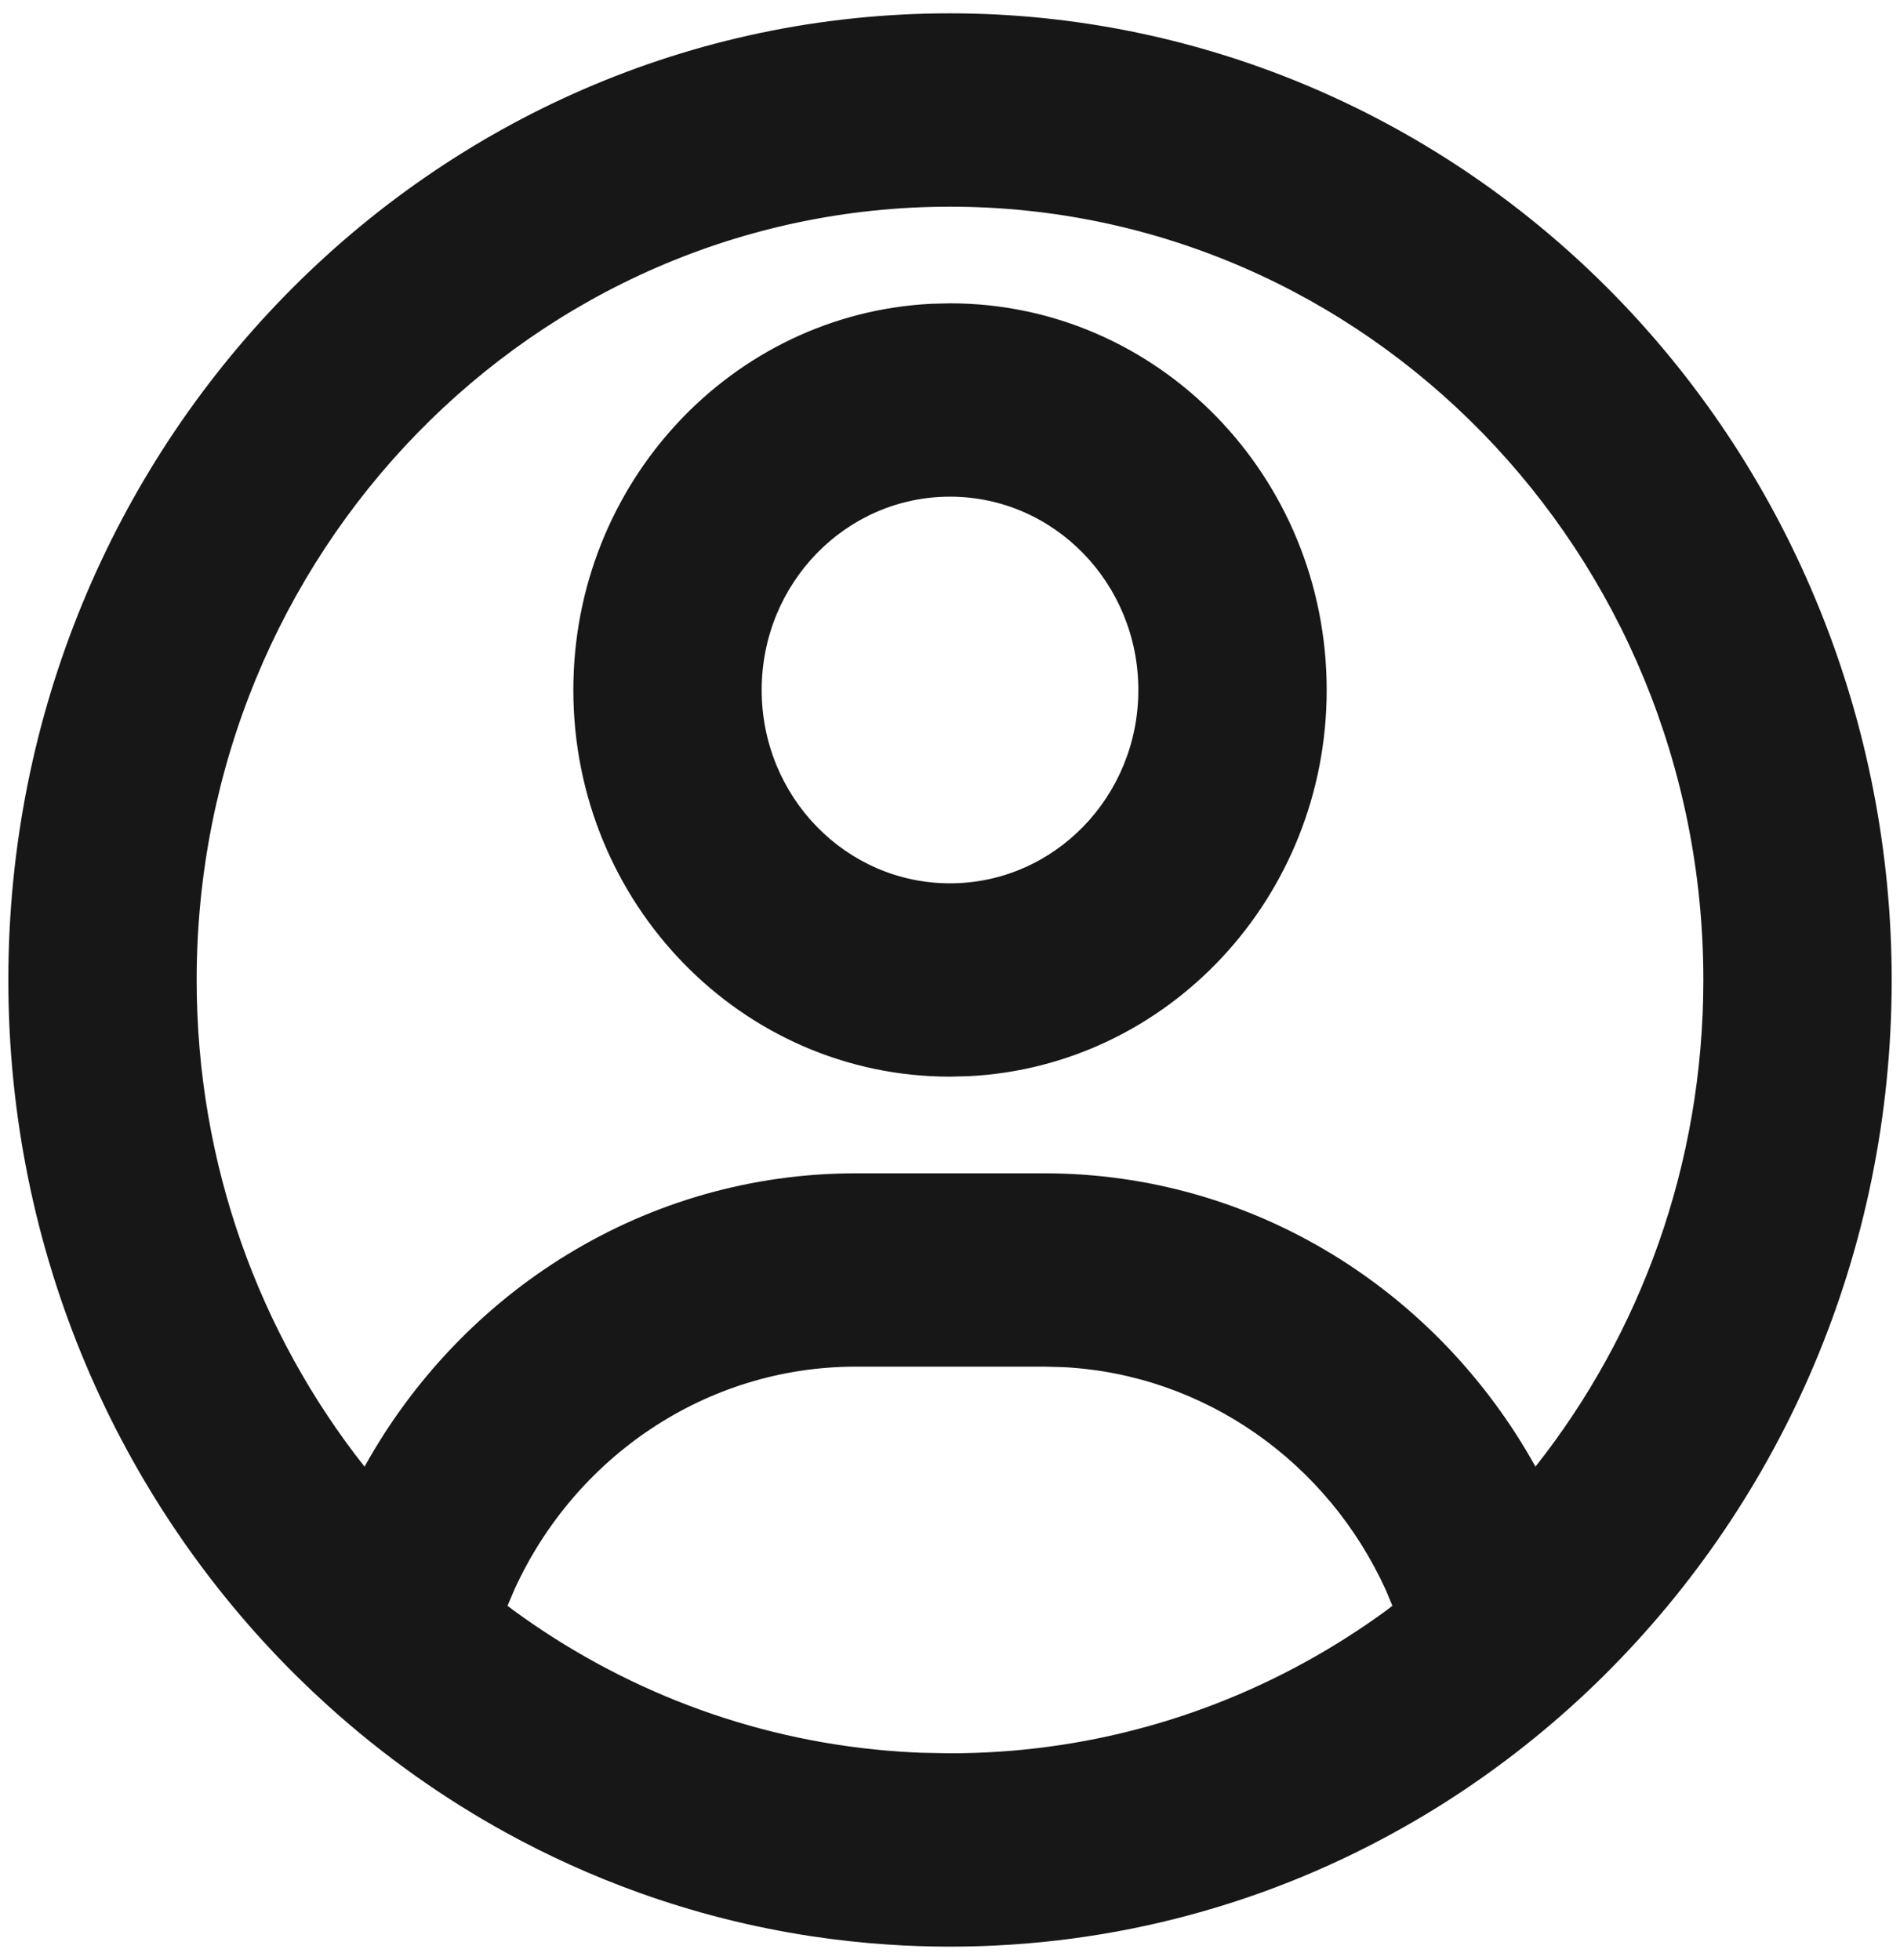 <svg width="95" height="98" viewBox="0 0 95 98" fill="none" xmlns="http://www.w3.org/2000/svg">
<path fill-rule="evenodd" clip-rule="evenodd" d="M46.732 97.327L47.5 97.334C46.461 97.333 45.421 97.299 44.384 97.229C43.1 97.143 41.821 97.003 40.548 96.81C39.07 96.585 37.603 96.288 36.152 95.92C34.722 95.557 33.309 95.124 31.919 94.624L31.911 94.621C29.622 93.797 27.398 92.791 25.26 91.613C23.743 90.776 22.272 89.855 20.853 88.853C19.258 87.727 17.732 86.502 16.283 85.183C15.777 84.723 15.28 84.251 14.794 83.769C5.929 74.979 0.417 62.65 0.417 49C0.417 22.306 21.497 0.667 47.5 0.667C53.683 0.667 59.806 1.917 65.518 4.346C71.231 6.775 76.421 10.335 80.793 14.823C85.165 19.311 88.633 24.64 90.999 30.504C93.366 36.368 94.584 42.653 94.584 49C94.584 62.651 89.071 74.98 80.206 83.769C80.206 83.77 80.206 83.771 80.206 83.772C77.976 85.982 75.54 87.961 72.933 89.683L72.897 89.706C72.305 90.096 71.706 90.472 71.098 90.834L71.034 90.872C69.97 91.503 68.883 92.091 67.775 92.635C67.341 92.847 66.905 93.053 66.465 93.252C66.007 93.459 65.545 93.659 65.081 93.852C64.631 94.037 64.178 94.216 63.723 94.388C63.262 94.561 62.8 94.727 62.334 94.886C61.877 95.041 61.418 95.189 60.956 95.331C60.467 95.48 59.976 95.621 59.482 95.754C59.002 95.883 58.52 96.005 58.036 96.119C57.554 96.232 57.069 96.337 56.583 96.435C54.602 96.832 52.599 97.098 50.585 97.231C50.084 97.265 49.583 97.29 49.082 97.307L49.072 97.307C48.292 97.333 47.512 97.34 46.732 97.327ZM52.209 68.334H42.792C35.292 68.334 28.732 72.864 25.717 79.489L25.376 80.291L25.671 80.515C31.037 84.439 37.449 86.955 44.394 87.537C44.601 87.555 44.809 87.57 45.017 87.584L44.422 87.539C44.625 87.556 44.828 87.572 45.031 87.585L45.017 87.584C45.218 87.598 45.42 87.609 45.622 87.62L45.031 87.585C45.24 87.599 45.451 87.611 45.662 87.621L45.622 87.62C45.773 87.627 45.925 87.634 46.076 87.64L47.5 87.667L48.09 87.662C48.307 87.659 48.525 87.653 48.742 87.646L48.146 87.661C48.346 87.658 48.547 87.653 48.747 87.646L48.742 87.646C48.943 87.639 49.145 87.631 49.346 87.621L48.747 87.646C48.954 87.639 49.162 87.63 49.369 87.62L49.346 87.621C49.555 87.611 49.764 87.599 49.973 87.585L49.369 87.62C49.573 87.61 49.777 87.598 49.98 87.584L49.973 87.585C50.177 87.571 50.38 87.556 50.583 87.539L49.98 87.584C50.188 87.57 50.395 87.555 50.602 87.538L50.583 87.539C50.78 87.523 50.977 87.505 51.173 87.485L50.602 87.538C50.808 87.52 51.014 87.501 51.219 87.481L51.173 87.485C57.886 86.818 64.084 84.342 69.297 80.538L69.62 80.291L69.284 79.489C66.4 73.153 60.273 68.731 53.181 68.359L52.209 68.334ZM47.5 10.334C26.697 10.334 9.833 27.645 9.833 49C9.833 58.222 12.978 66.69 18.227 73.335C23.089 64.573 32.268 58.667 42.792 58.667H52.209C62.732 58.667 71.912 64.574 76.773 73.334C82.022 66.69 85.167 58.222 85.167 49C85.167 27.645 68.303 10.334 47.5 10.334ZM47.5 15.167C57.901 15.167 66.334 23.823 66.334 34.5C66.334 44.854 58.405 53.307 48.44 53.81L47.5 53.834C37.099 53.834 28.667 45.178 28.667 34.5C28.667 24.146 36.596 15.693 46.56 15.19L47.5 15.167ZM47.5 24.834C42.299 24.834 38.084 29.161 38.084 34.5C38.084 39.839 42.299 44.167 47.5 44.167C52.701 44.167 56.917 39.839 56.917 34.5C56.917 29.161 52.701 24.834 47.5 24.834Z" fill="#171717"/>
</svg>